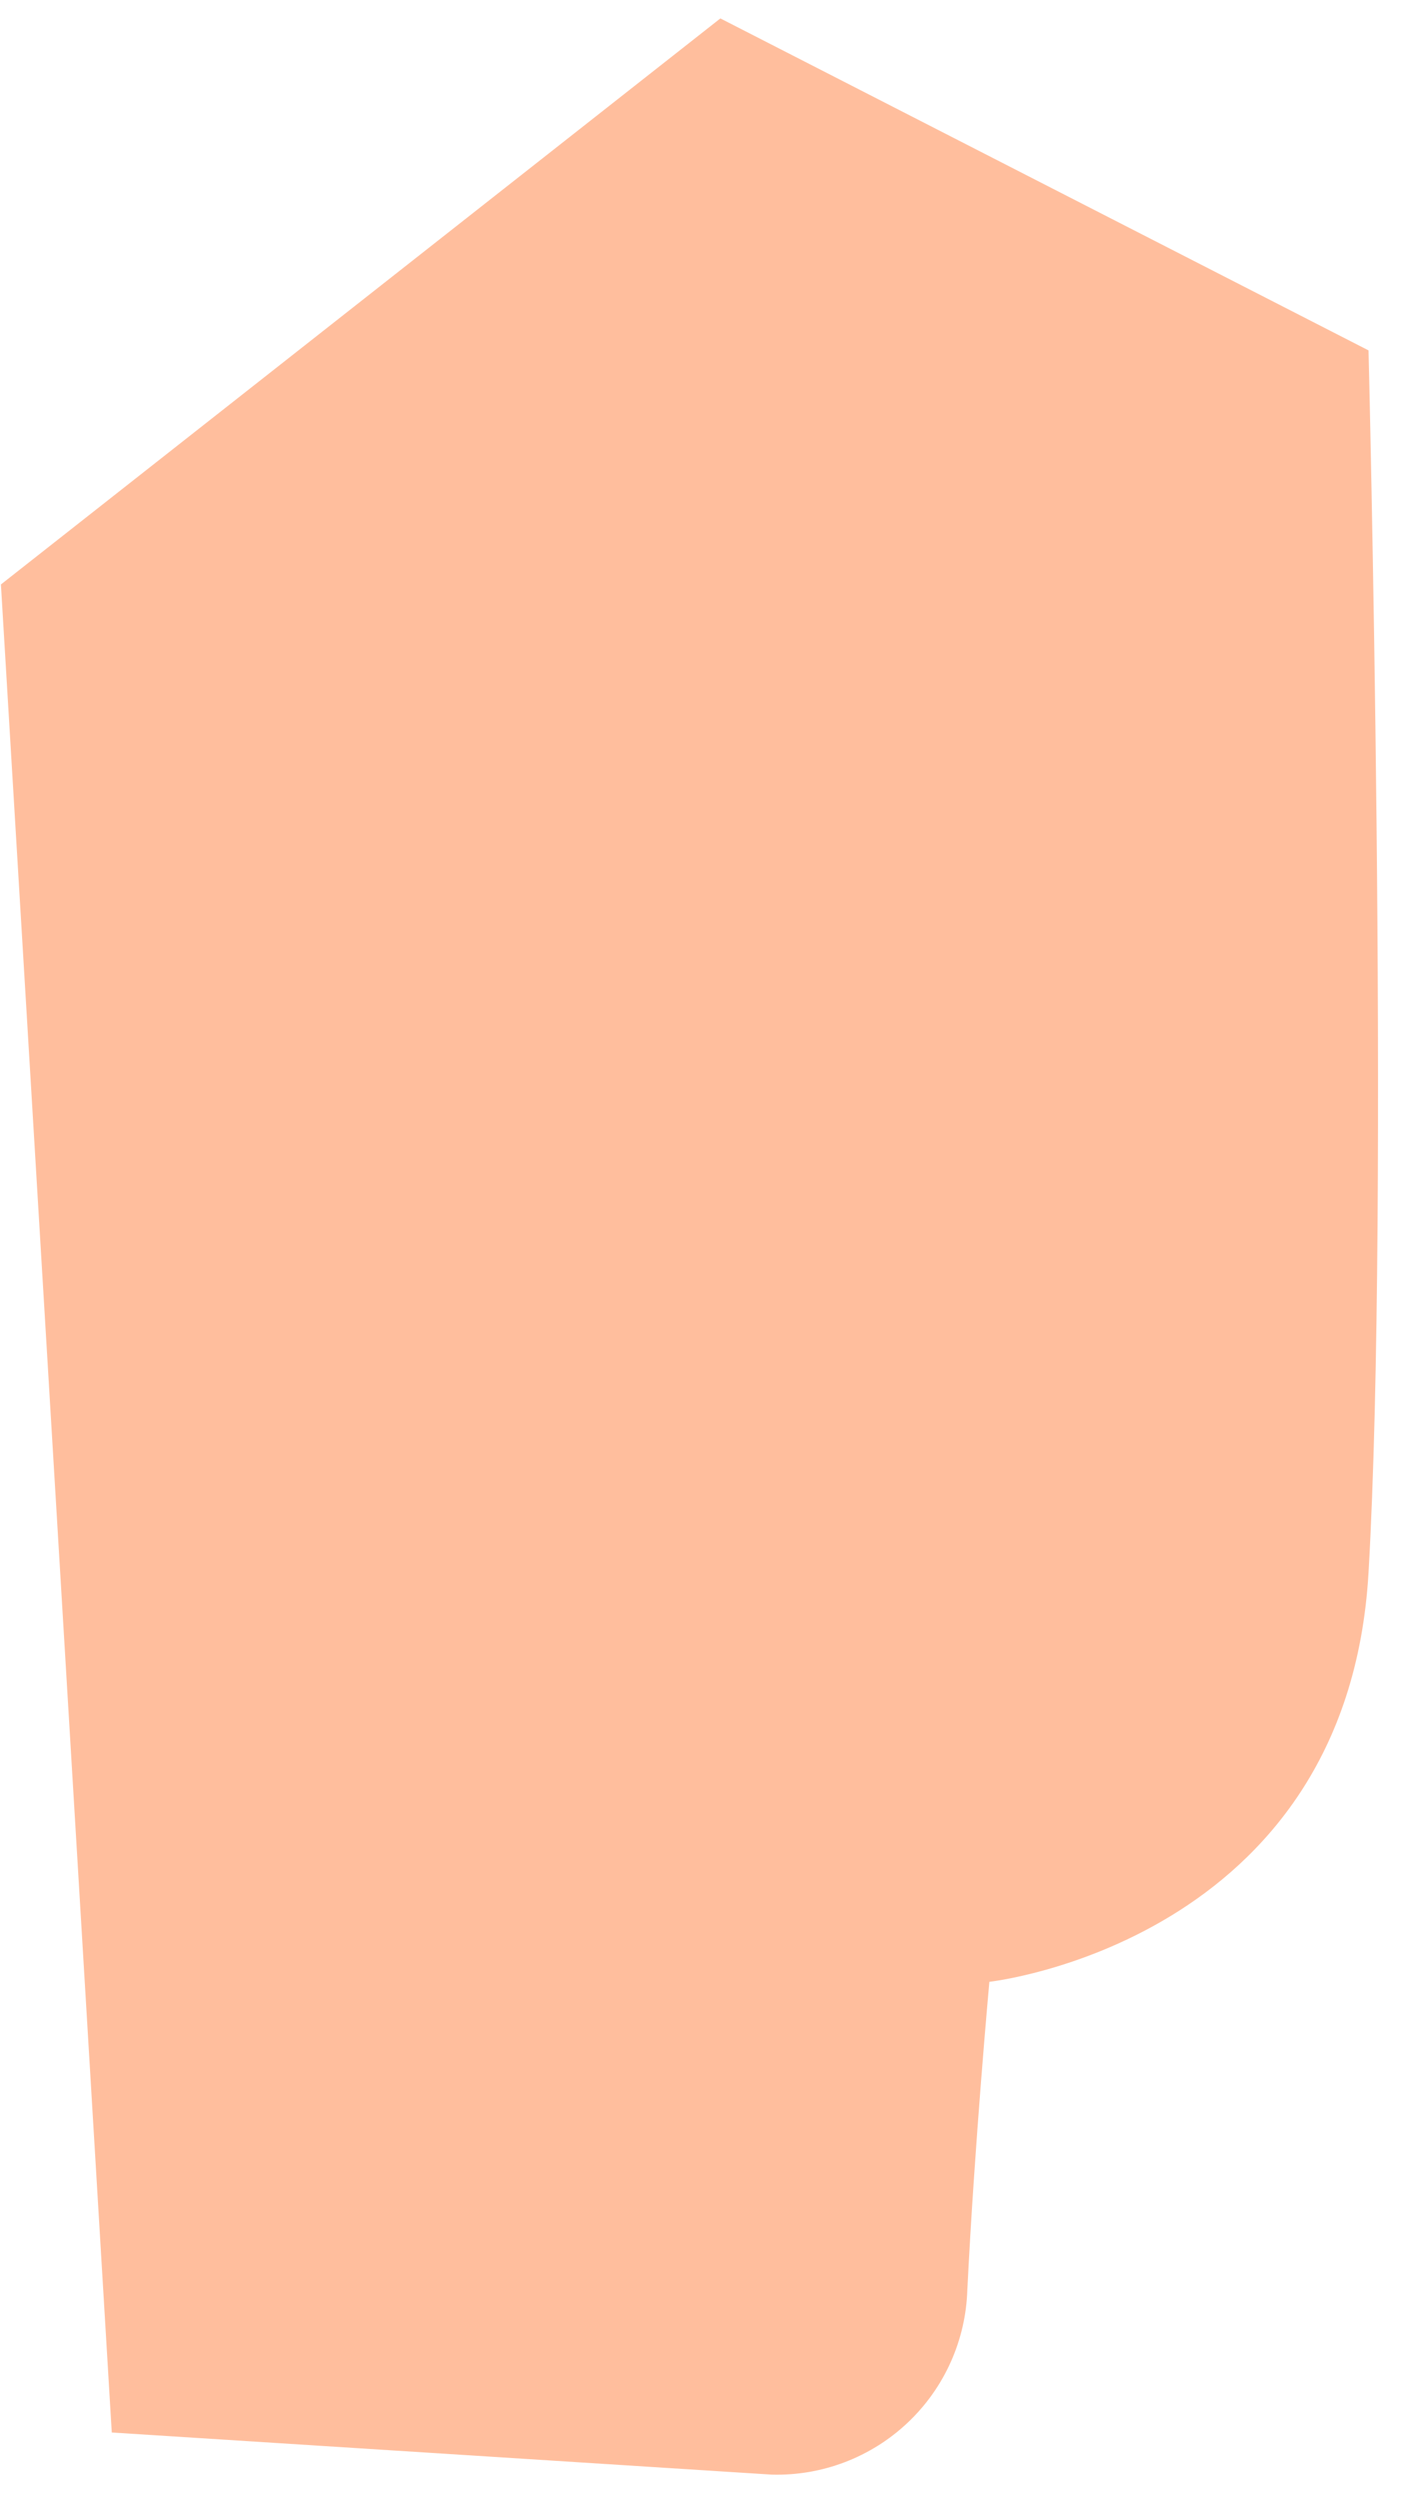 <?xml version="1.0" encoding="UTF-8" standalone="no"?><svg width='34' height='60' viewBox='0 0 34 60' fill='none' xmlns='http://www.w3.org/2000/svg'>
<path d='M23.227 54.959C23.398 51.488 23.756 47.566 23.756 47.566C23.756 47.566 32.347 46.617 32.86 37.746C33.374 28.875 32.86 8.41 32.86 8.41L17.297 0.442L0.022 14.028L2.684 58.383L18.527 59.394C19.738 59.428 20.913 58.98 21.794 58.148C22.675 57.317 23.19 56.17 23.227 54.959Z' fill='#FFBE9D'/>
</svg>
